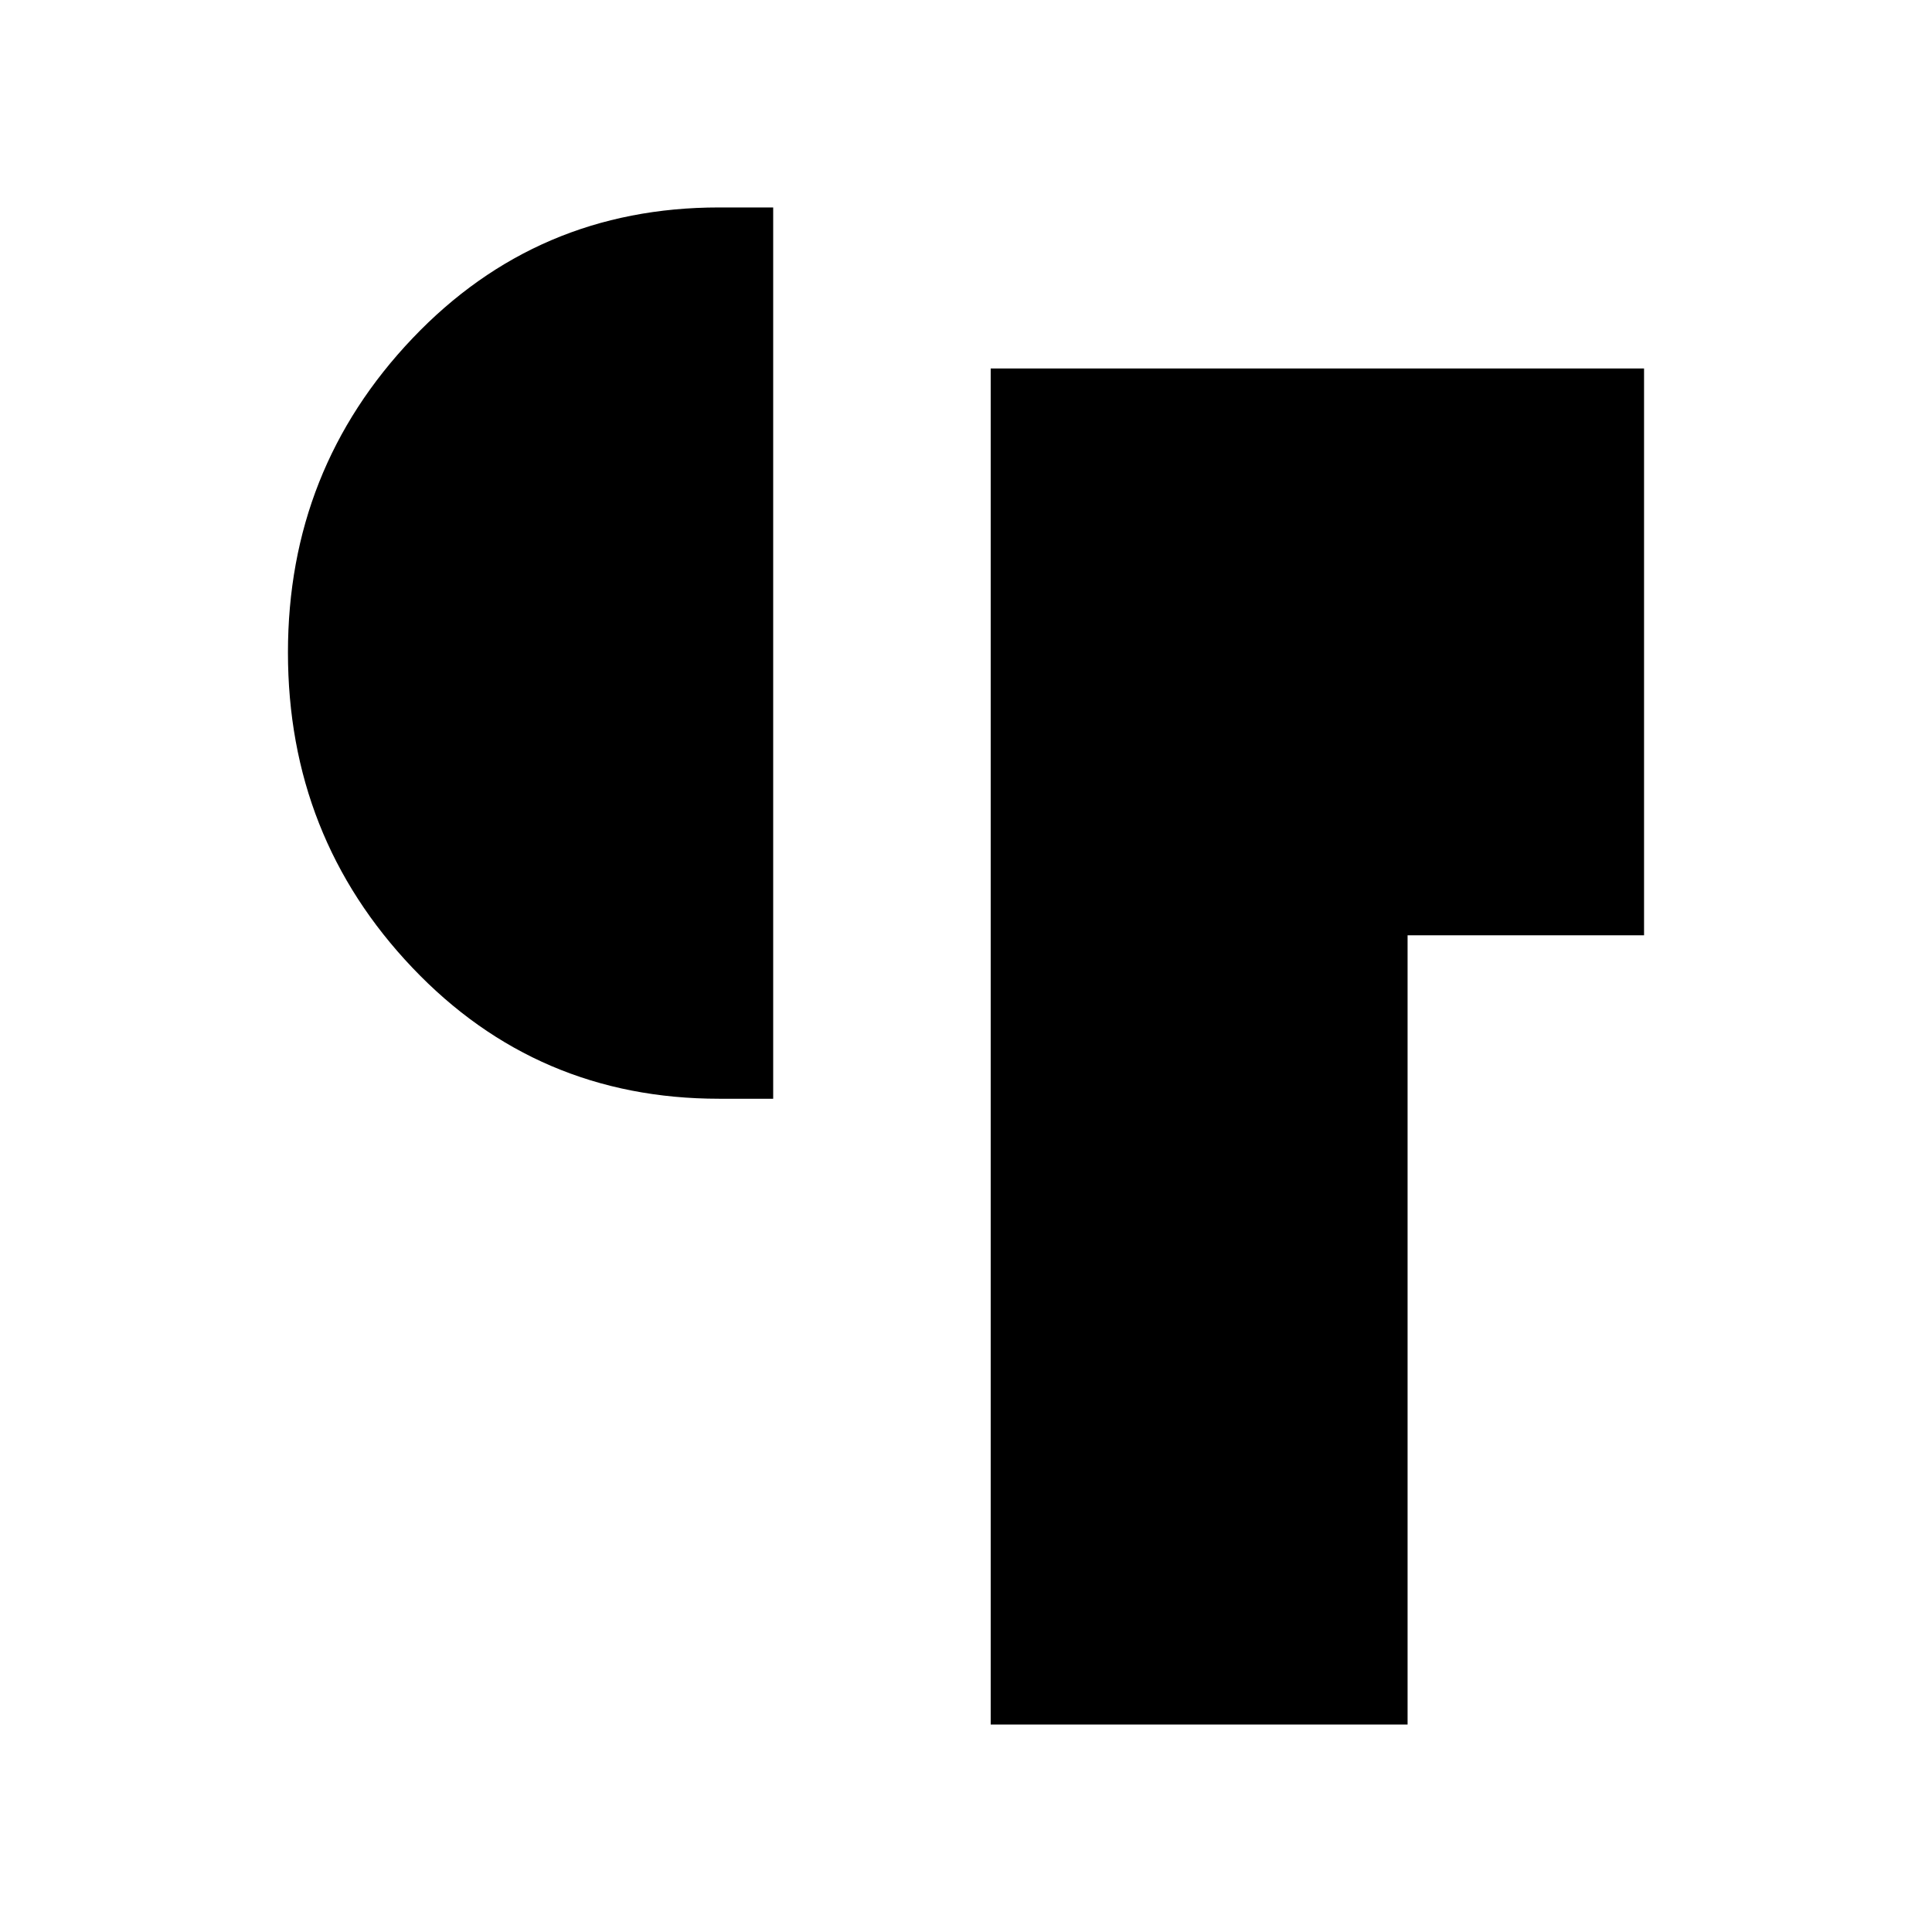 <svg xmlns="http://www.w3.org/2000/svg" height="48" viewBox="0 -960 960 960" width="48"><path d="M492.27-103.08v-673.84h324.65v281.65h-117.5v392.19H492.27ZM357.31-414.04q-90.51 0-152.37-65.08T143.08-635.8q0-91.01 61.86-156.06 61.86-65.06 152.37-65.06h26.88v442.88h-26.88Z"/></svg>